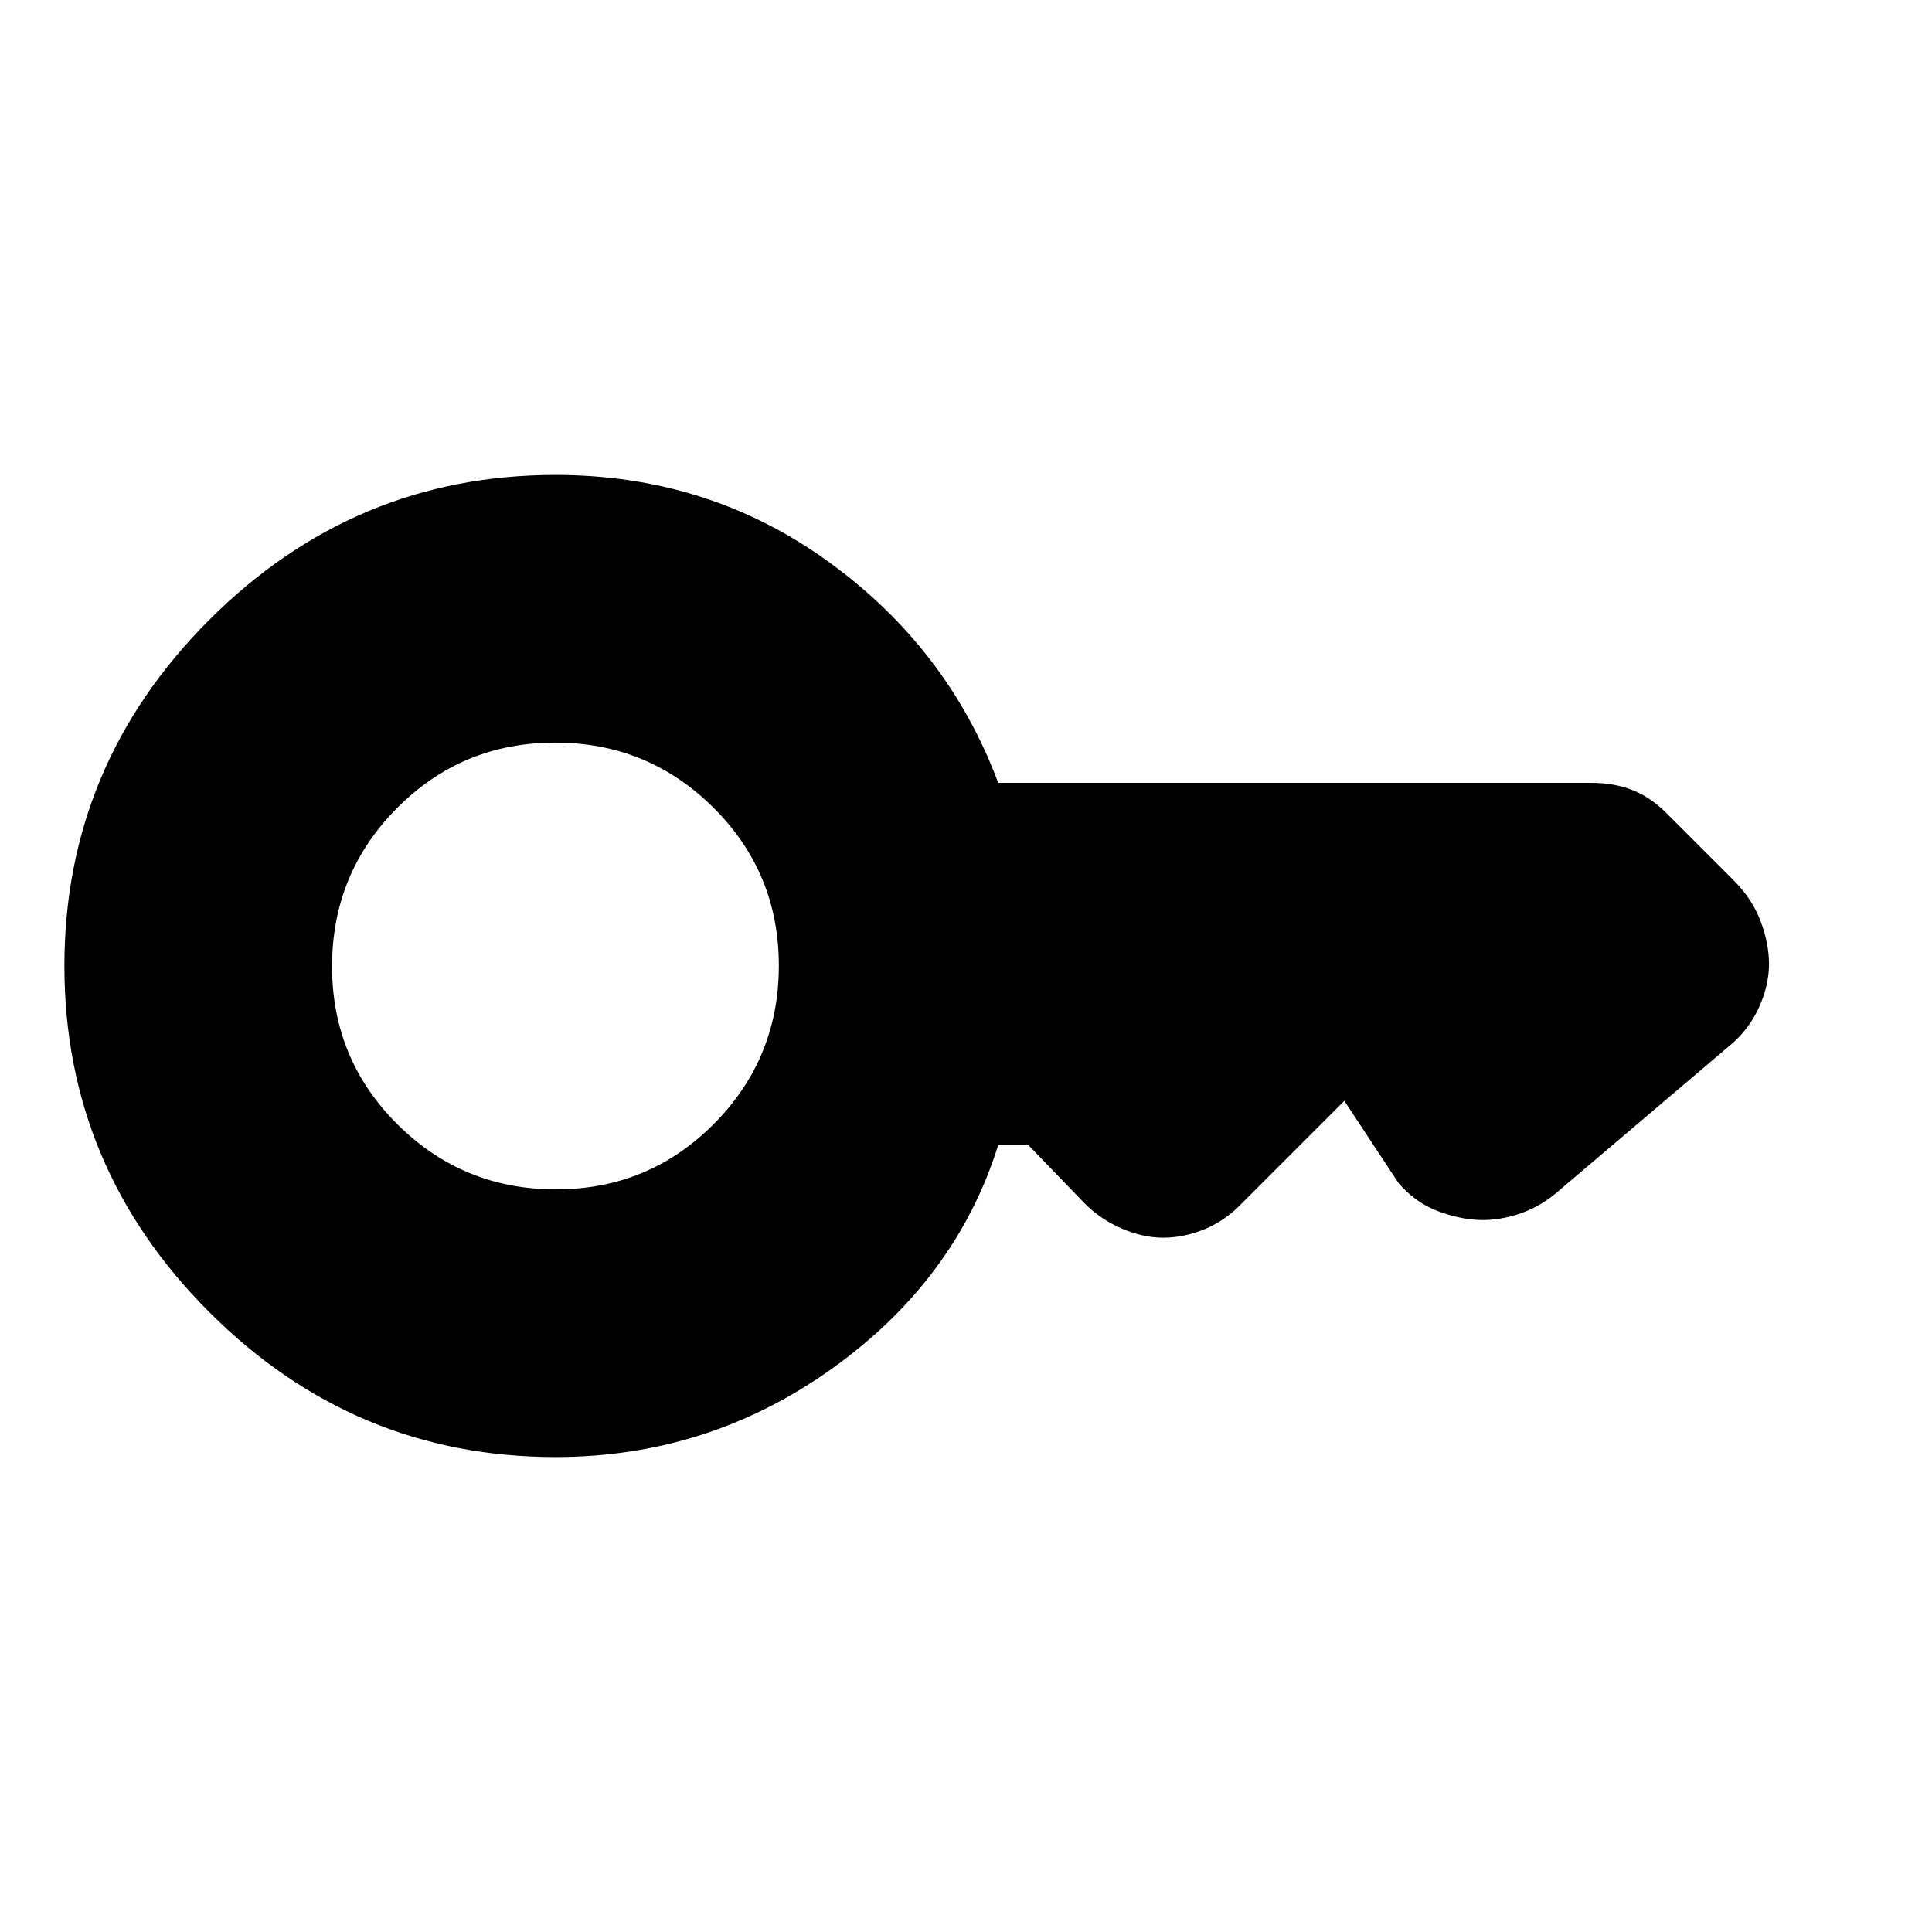 <svg xmlns="http://www.w3.org/2000/svg" height="20" viewBox="0 -960 960 960" width="20"><path d="M276.18-369q-46.18 0-78.68-32.32-32.5-32.33-32.5-78.5 0-46.18 32.32-78.68 32.33-32.5 78.5-32.5 46.18 0 78.68 32.32 32.5 32.33 32.5 78.5 0 46.18-32.32 78.68-32.33 32.5-78.5 32.5ZM276-236q76 0 137.5-44T496-391h15l28.1 29.1q7.9 7.9 18.4 12.4Q568-345 578-345t20-4q10-4 17.79-11.79L668-413l27 41q8 9 17.5 13t19.5 5q10 1 20.94-2.23Q763.89-359.46 773-367l88.37-75.06Q870-450 874.5-460.5T879-481q0-10-4.05-20.94Q870.91-512.89 862-522l-34-34q-8.03-8-17.08-11.5-9.04-3.5-20.09-3.5H496q-25-67-84.5-110T276-724q-100 0-172 72T32-480q0 100 72 172t172 72Z"/></svg>